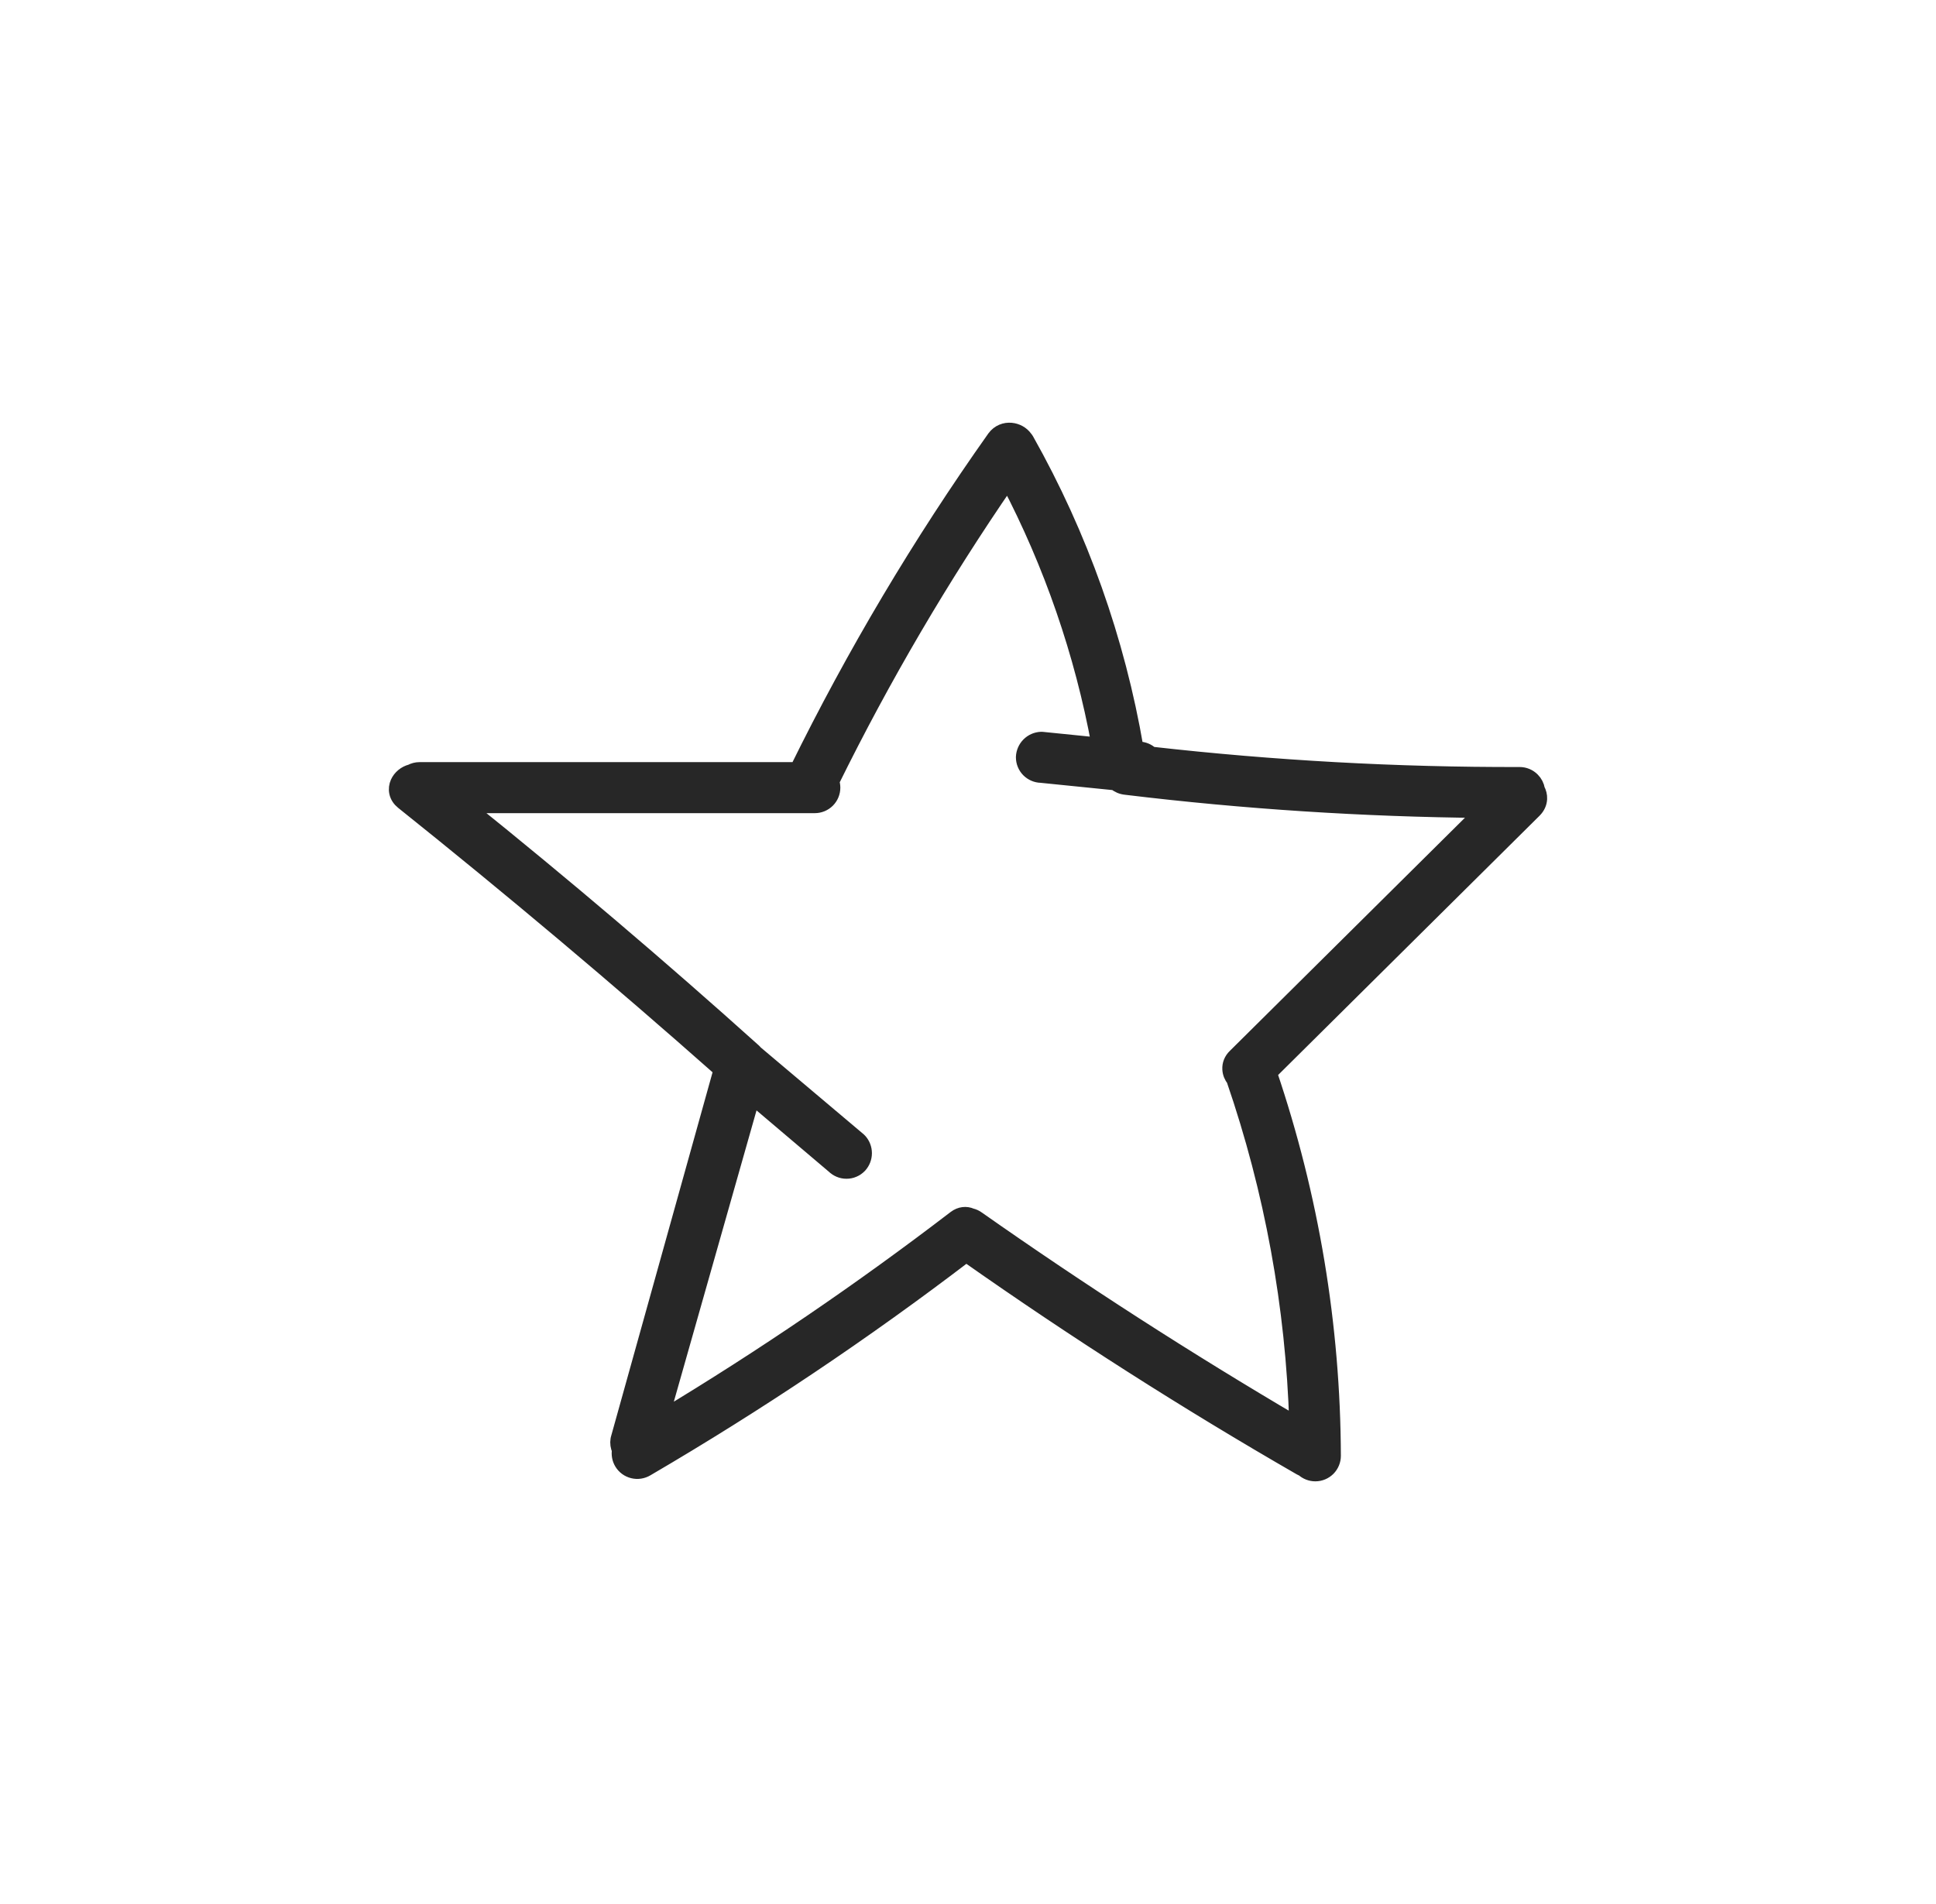 <svg width="61" height="60" viewBox="0 0 61 60" fill="none" xmlns="http://www.w3.org/2000/svg">
<path d="M25.111 24.243H13.219C13.123 24.243 13.03 24.267 12.947 24.311C12.761 24.358 12.601 24.491 12.525 24.66C12.483 24.754 12.465 24.866 12.491 24.98C12.517 25.097 12.585 25.198 12.684 25.278C16.11 28.019 19.451 30.831 22.708 33.714L19.467 45.338C19.465 45.346 19.463 45.354 19.462 45.362C19.443 45.477 19.46 45.594 19.508 45.698C19.484 45.836 19.51 45.978 19.583 46.099C19.662 46.23 19.791 46.325 19.94 46.361C20.088 46.398 20.245 46.374 20.377 46.296C23.868 44.255 27.23 42.001 30.444 39.546C33.858 41.948 37.369 44.189 40.98 46.269C40.983 46.271 40.986 46.273 40.989 46.274C40.993 46.276 40.996 46.278 41 46.279C41.017 46.287 41.034 46.294 41.051 46.3C41.158 46.399 41.298 46.454 41.444 46.454C41.597 46.454 41.744 46.393 41.853 46.285C41.961 46.176 42.022 46.029 42.022 45.876L42.022 45.875C42.008 41.772 41.328 37.699 40.012 33.814L48.351 25.543L48.351 25.543C48.457 25.437 48.514 25.309 48.521 25.175C48.526 25.067 48.498 24.967 48.452 24.881C48.432 24.763 48.376 24.652 48.29 24.567C48.182 24.458 48.035 24.397 47.882 24.397L47.881 24.397C44.004 24.406 40.129 24.192 36.277 23.756C36.173 23.657 36.035 23.599 35.891 23.596L35.806 23.588C35.221 20.171 34.052 16.88 32.35 13.858C32.346 13.85 32.341 13.843 32.336 13.836C32.328 13.824 32.319 13.813 32.309 13.802C32.206 13.656 32.035 13.565 31.86 13.549C31.67 13.531 31.463 13.602 31.324 13.793L31.322 13.796C28.977 17.108 26.901 20.601 25.111 24.243ZM26.218 24.627C27.834 21.349 29.686 18.191 31.758 15.18C33.121 17.783 34.085 20.577 34.617 23.468L32.837 23.288C32.826 23.287 32.816 23.287 32.805 23.287C32.656 23.293 32.515 23.354 32.409 23.46C32.304 23.565 32.242 23.707 32.236 23.856L32.236 23.856V23.865C32.236 24.018 32.297 24.165 32.405 24.273L32.565 24.113L32.405 24.273C32.511 24.378 32.653 24.439 32.801 24.442L35.135 24.678C35.223 24.756 35.339 24.807 35.474 24.82C39.2 25.271 42.948 25.514 46.701 25.549L38.913 33.273C38.912 33.274 38.911 33.274 38.911 33.275C38.787 33.394 38.731 33.543 38.74 33.694C38.746 33.819 38.797 33.932 38.867 34.022C40.069 37.516 40.737 41.169 40.849 44.859C37.421 42.844 34.074 40.69 30.809 38.397C30.746 38.351 30.677 38.319 30.605 38.302C30.445 38.231 30.256 38.247 30.09 38.373L30.09 38.373C27.131 40.64 24.048 42.74 20.856 44.663L23.715 34.591L26.264 36.752C26.316 36.803 26.378 36.844 26.445 36.873C26.517 36.904 26.593 36.919 26.671 36.919C26.749 36.919 26.826 36.904 26.897 36.873C26.969 36.843 27.033 36.798 27.087 36.742L27.087 36.742L27.091 36.738C27.191 36.629 27.246 36.487 27.246 36.339C27.246 36.192 27.191 36.05 27.091 35.941C27.085 35.934 27.078 35.927 27.07 35.92L23.81 33.169C23.791 33.145 23.769 33.123 23.746 33.101L23.744 33.1C20.794 30.448 17.775 27.881 14.687 25.398H25.673C25.826 25.398 25.973 25.337 26.082 25.229C26.19 25.121 26.251 24.974 26.251 24.82C26.251 24.754 26.239 24.689 26.218 24.627Z" fill="#272727" stroke="#272727" stroke-width="0.453" stroke-linejoin="round"/>
</svg>
